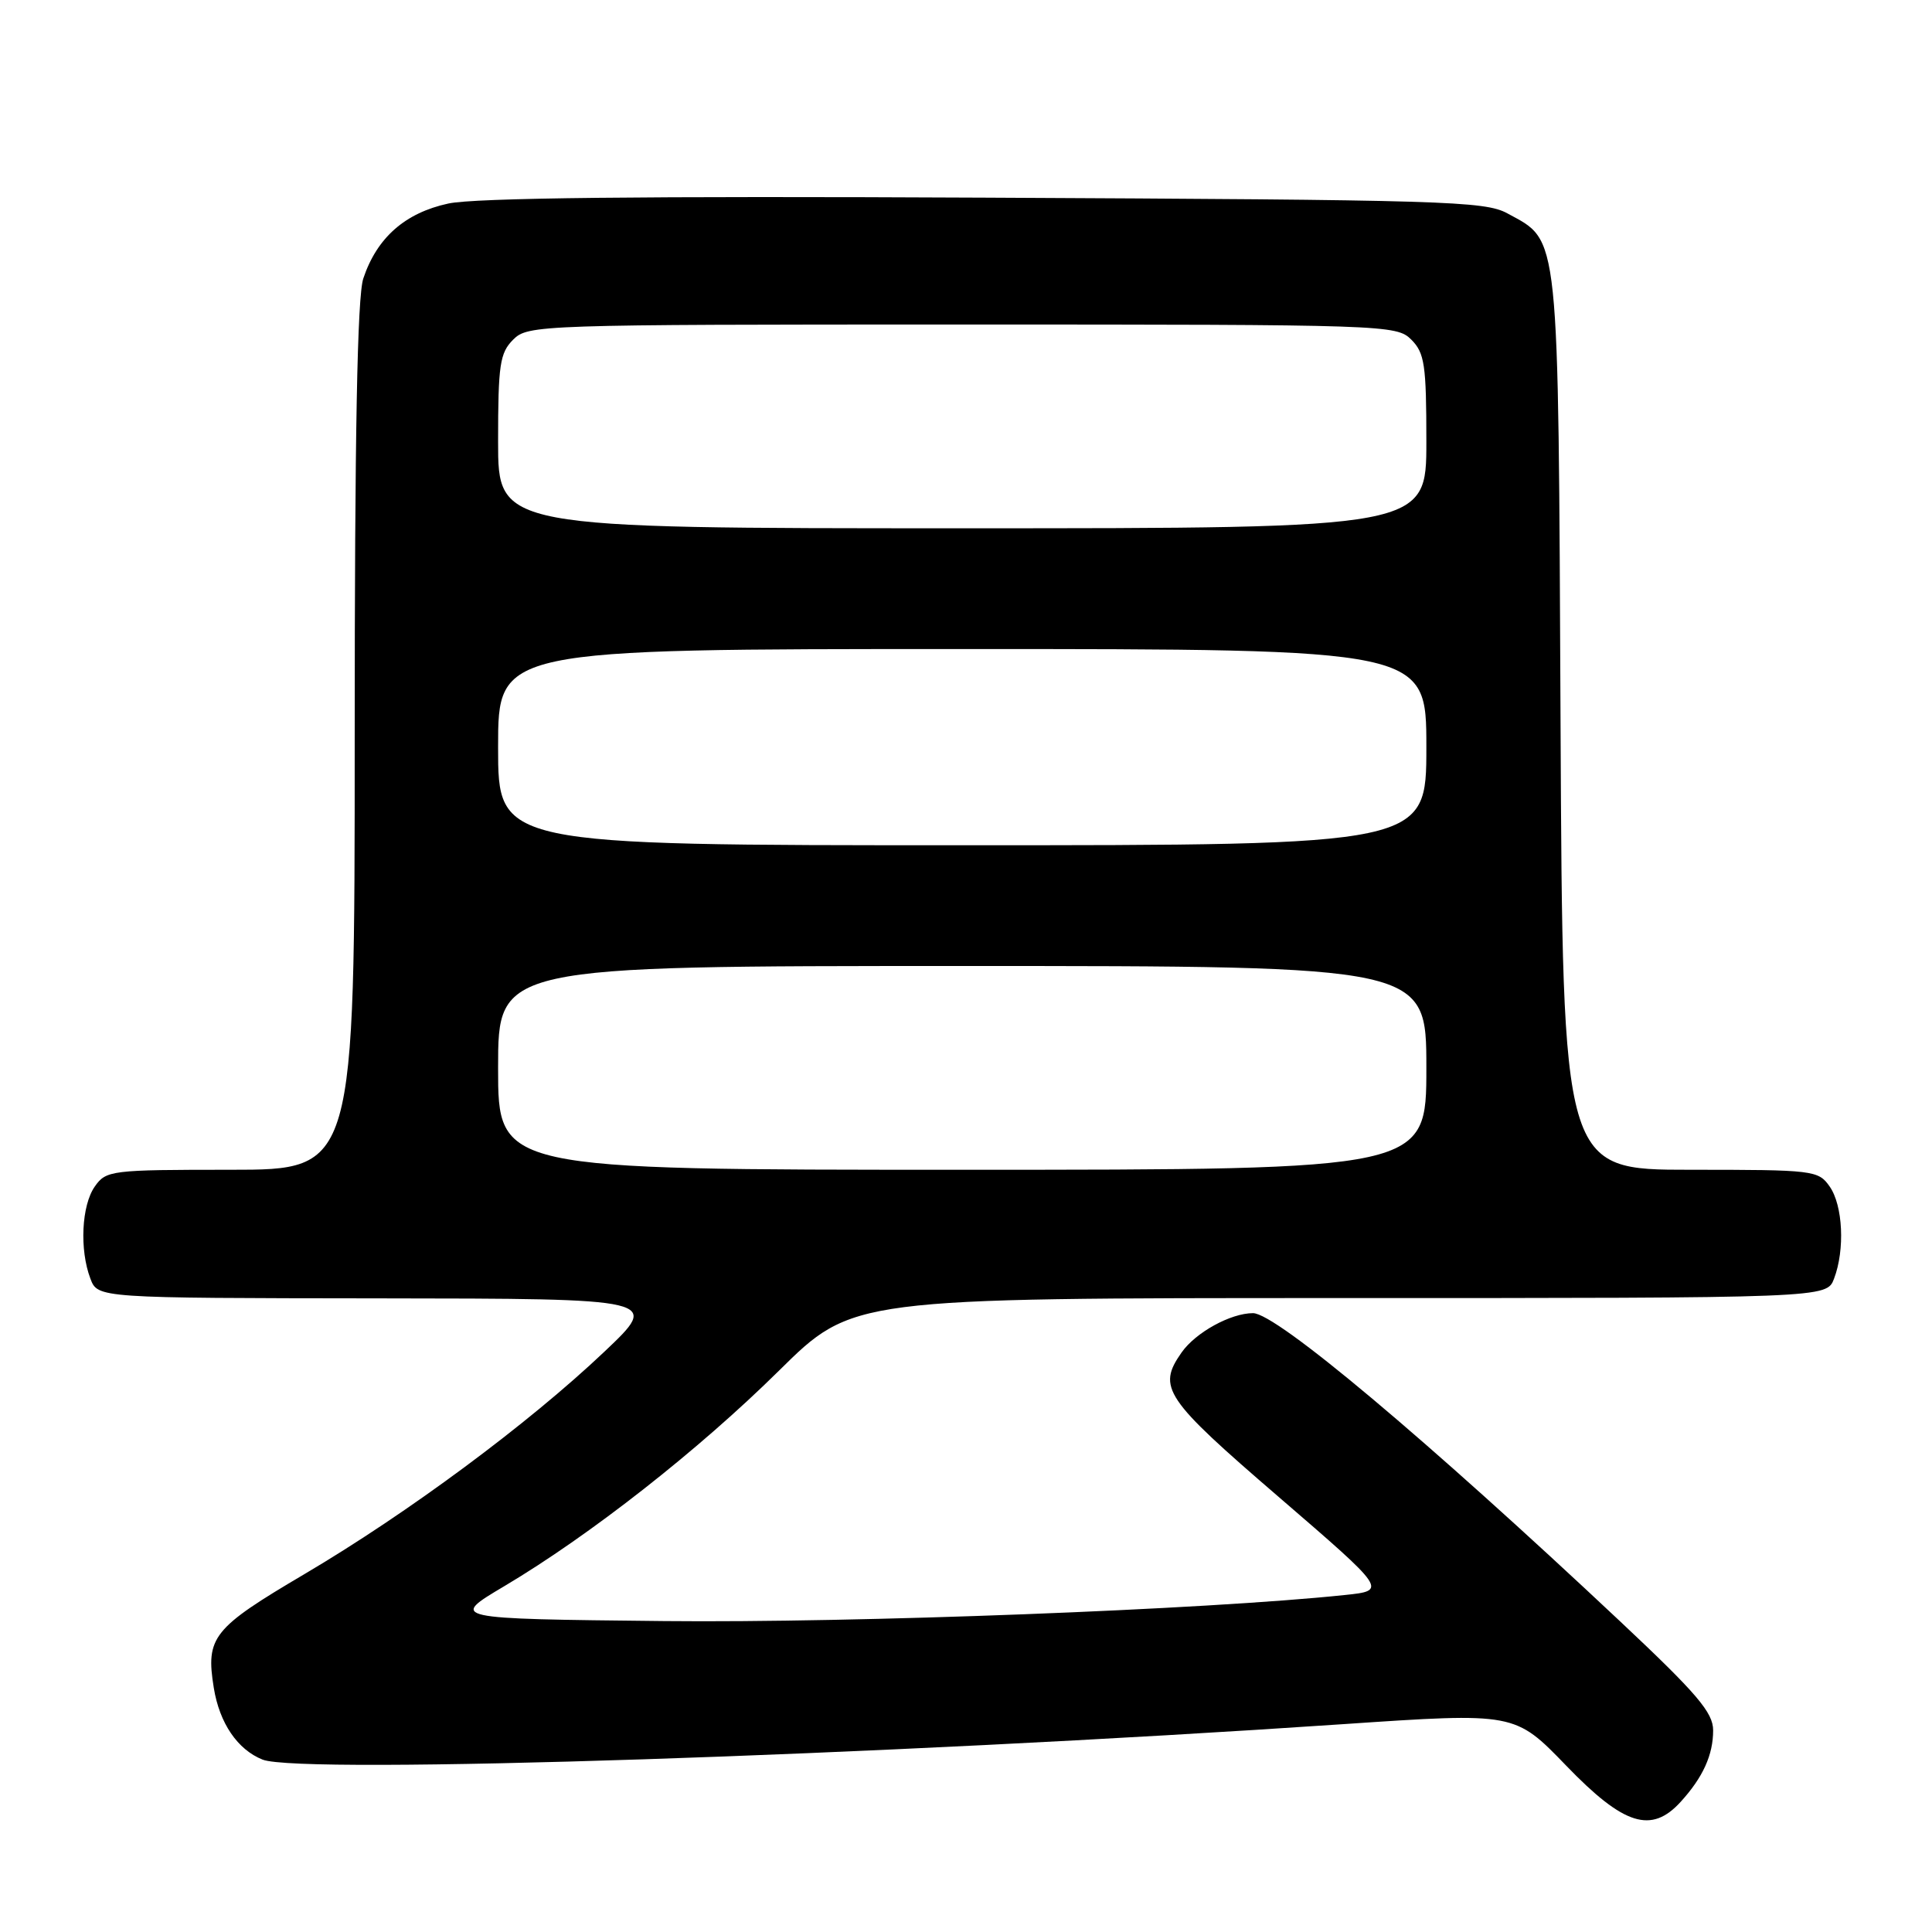 <?xml version="1.0" encoding="UTF-8" standalone="no"?>
<!DOCTYPE svg PUBLIC "-//W3C//DTD SVG 1.1//EN" "http://www.w3.org/Graphics/SVG/1.1/DTD/svg11.dtd" >
<svg xmlns="http://www.w3.org/2000/svg" xmlns:xlink="http://www.w3.org/1999/xlink" version="1.1" viewBox="0 0 256 256">
 <g >
 <path fill="currentColor"
d=" M 222.70 238.75 C 225.65 235.51 227.00 232.54 227.00 229.28 C 227.00 226.92 224.87 224.42 214.75 214.91 C 188.90 190.62 169.11 174.00 166.03 174.00 C 163.07 174.00 158.42 176.56 156.56 179.22 C 153.31 183.86 154.28 185.30 169.42 198.34 C 183.83 210.76 183.83 210.76 178.17 211.35 C 159.72 213.29 113.27 215.06 88.02 214.80 C 59.54 214.50 59.54 214.50 66.85 210.16 C 78.19 203.42 92.56 192.15 103.23 181.61 C 112.96 172.00 112.96 172.00 177.50 172.00 C 242.05 172.00 242.05 172.00 243.02 169.43 C 244.48 165.60 244.20 159.73 242.44 157.22 C 240.94 155.07 240.32 155.00 223.97 155.00 C 207.06 155.00 207.06 155.00 206.78 95.75 C 206.47 29.89 206.70 32.07 199.73 28.27 C 196.75 26.64 191.36 26.48 130.50 26.19 C 85.03 25.97 62.91 26.21 59.40 26.97 C 53.67 28.21 49.94 31.50 48.14 36.90 C 47.34 39.28 47.00 57.50 47.00 97.65 C 47.00 155.00 47.00 155.00 30.56 155.00 C 14.70 155.00 14.06 155.08 12.56 157.22 C 10.80 159.73 10.52 165.60 11.98 169.43 C 12.95 172.00 12.95 172.00 50.23 172.04 C 87.50 172.08 87.50 172.08 80.08 179.11 C 70.00 188.66 54.10 200.45 40.37 208.56 C 28.16 215.76 27.24 216.92 28.33 223.66 C 29.09 228.34 31.48 231.84 34.80 233.16 C 39.83 235.15 116.52 232.63 178.12 228.45 C 200.73 226.92 200.73 226.92 207.53 233.96 C 215.17 241.88 218.81 243.02 222.70 238.75 Z  M 66.00 141.50 C 66.00 128.00 66.00 128.00 127.50 128.00 C 189.00 128.00 189.00 128.00 189.00 141.50 C 189.00 155.00 189.00 155.00 127.50 155.00 C 66.00 155.00 66.00 155.00 66.00 141.50 Z  M 66.00 99.00 C 66.00 86.00 66.00 86.00 127.50 86.00 C 189.00 86.00 189.00 86.00 189.00 99.00 C 189.00 112.00 189.00 112.00 127.50 112.00 C 66.00 112.00 66.00 112.00 66.00 99.00 Z  M 66.00 58.50 C 66.00 48.33 66.23 46.77 68.00 45.00 C 69.95 43.05 71.33 43.00 127.50 43.00 C 183.67 43.00 185.05 43.05 187.00 45.00 C 188.77 46.77 189.00 48.33 189.00 58.50 C 189.00 70.00 189.00 70.00 127.50 70.00 C 66.00 70.00 66.00 70.00 66.00 58.50 Z "/>
</g>
</svg>